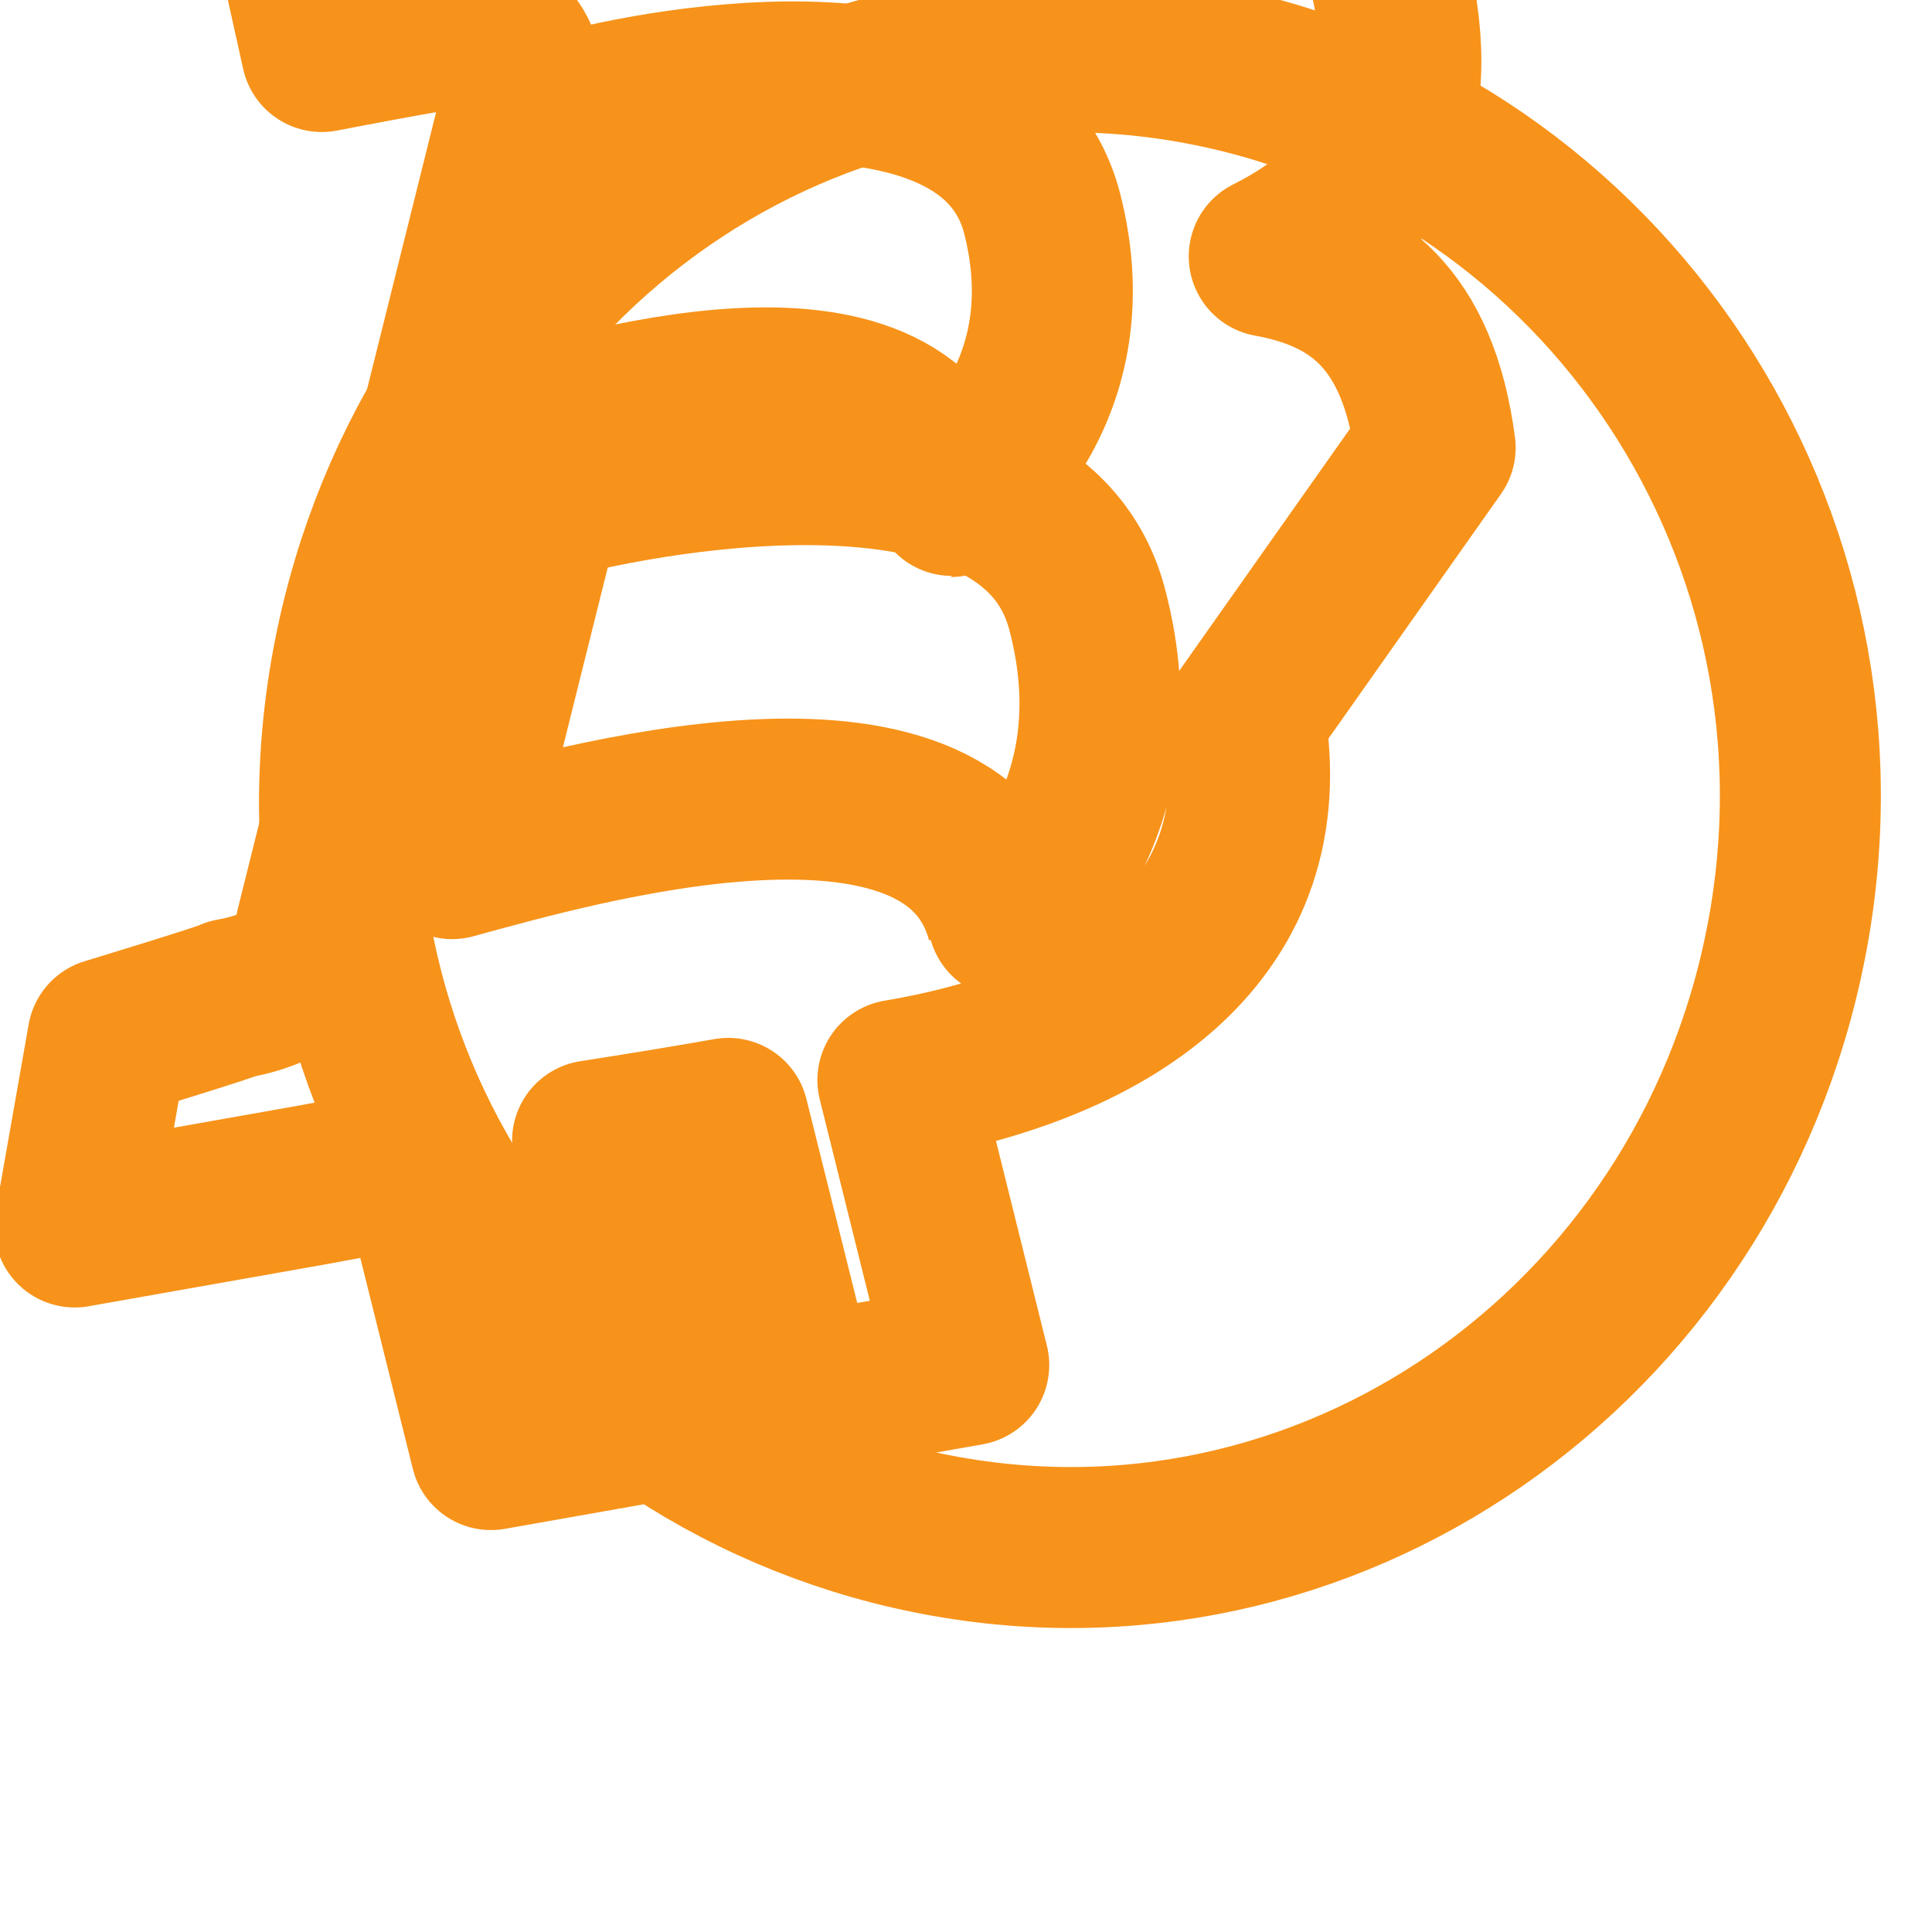 <svg xmlns="http://www.w3.org/2000/svg" viewBox="0 0 24 24" fill="none" stroke="#F7931A" stroke-width="2" stroke-linecap="round" stroke-linejoin="round">
  <path d="M11.767 19.089c4.924.868 9.593-2.535 10.461-7.603.868-5.069-2.489-9.839-7.413-10.707-4.924-.868-9.593 2.535-10.461 7.603-.868 5.069 2.489 9.839 7.413 10.707z"/>
  <path d="M15.46 8.918c.452 2.619-1.595 4.045-4.306 4.499l.88 3.54-2.13.376-.857-3.44c-.554.098-1.121.19-1.686.278l.863 3.46-2.125.376-.881-3.539c-.459.088-.91.174-1.351.254l-2.939.52.413-2.344s1.568-.477 1.538-.49c.858-.151 1.014-.554 1.044-.87l1.05-4.21c.079.015.18.03.293.028l-.291-.052 1.518-6.09c.04-.454-.126-.997-.958-.845.021-.031-1.538.271-1.538.271l-.417-1.879 3.116-.55.88-3.54 2.127-.375-.863 3.46c.567-.107 1.125-.208 1.673-.304l.857-3.43 2.127-.376-.88 3.55c2.351-.445 3.964-.05 4.598 2.3.507 1.889-.03 2.978-1.448 3.689 1.05.192 1.846.74 2.061 2.376zm-3.653-2.75c-.615-2.287-4.48-1.052-5.743-.703l1.014-4.066c1.263-.348 5.248-1.052 5.863 1.234.617 2.364-1.136 3.535-1.134 3.535zm.7 5.254c-.681-2.54-5.387-1.165-6.89-.756l1.109-4.446c1.503-.41 6.094-1.205 6.775 1.335.683 2.55-1.001 3.863-.994 3.867z"/>
</svg>